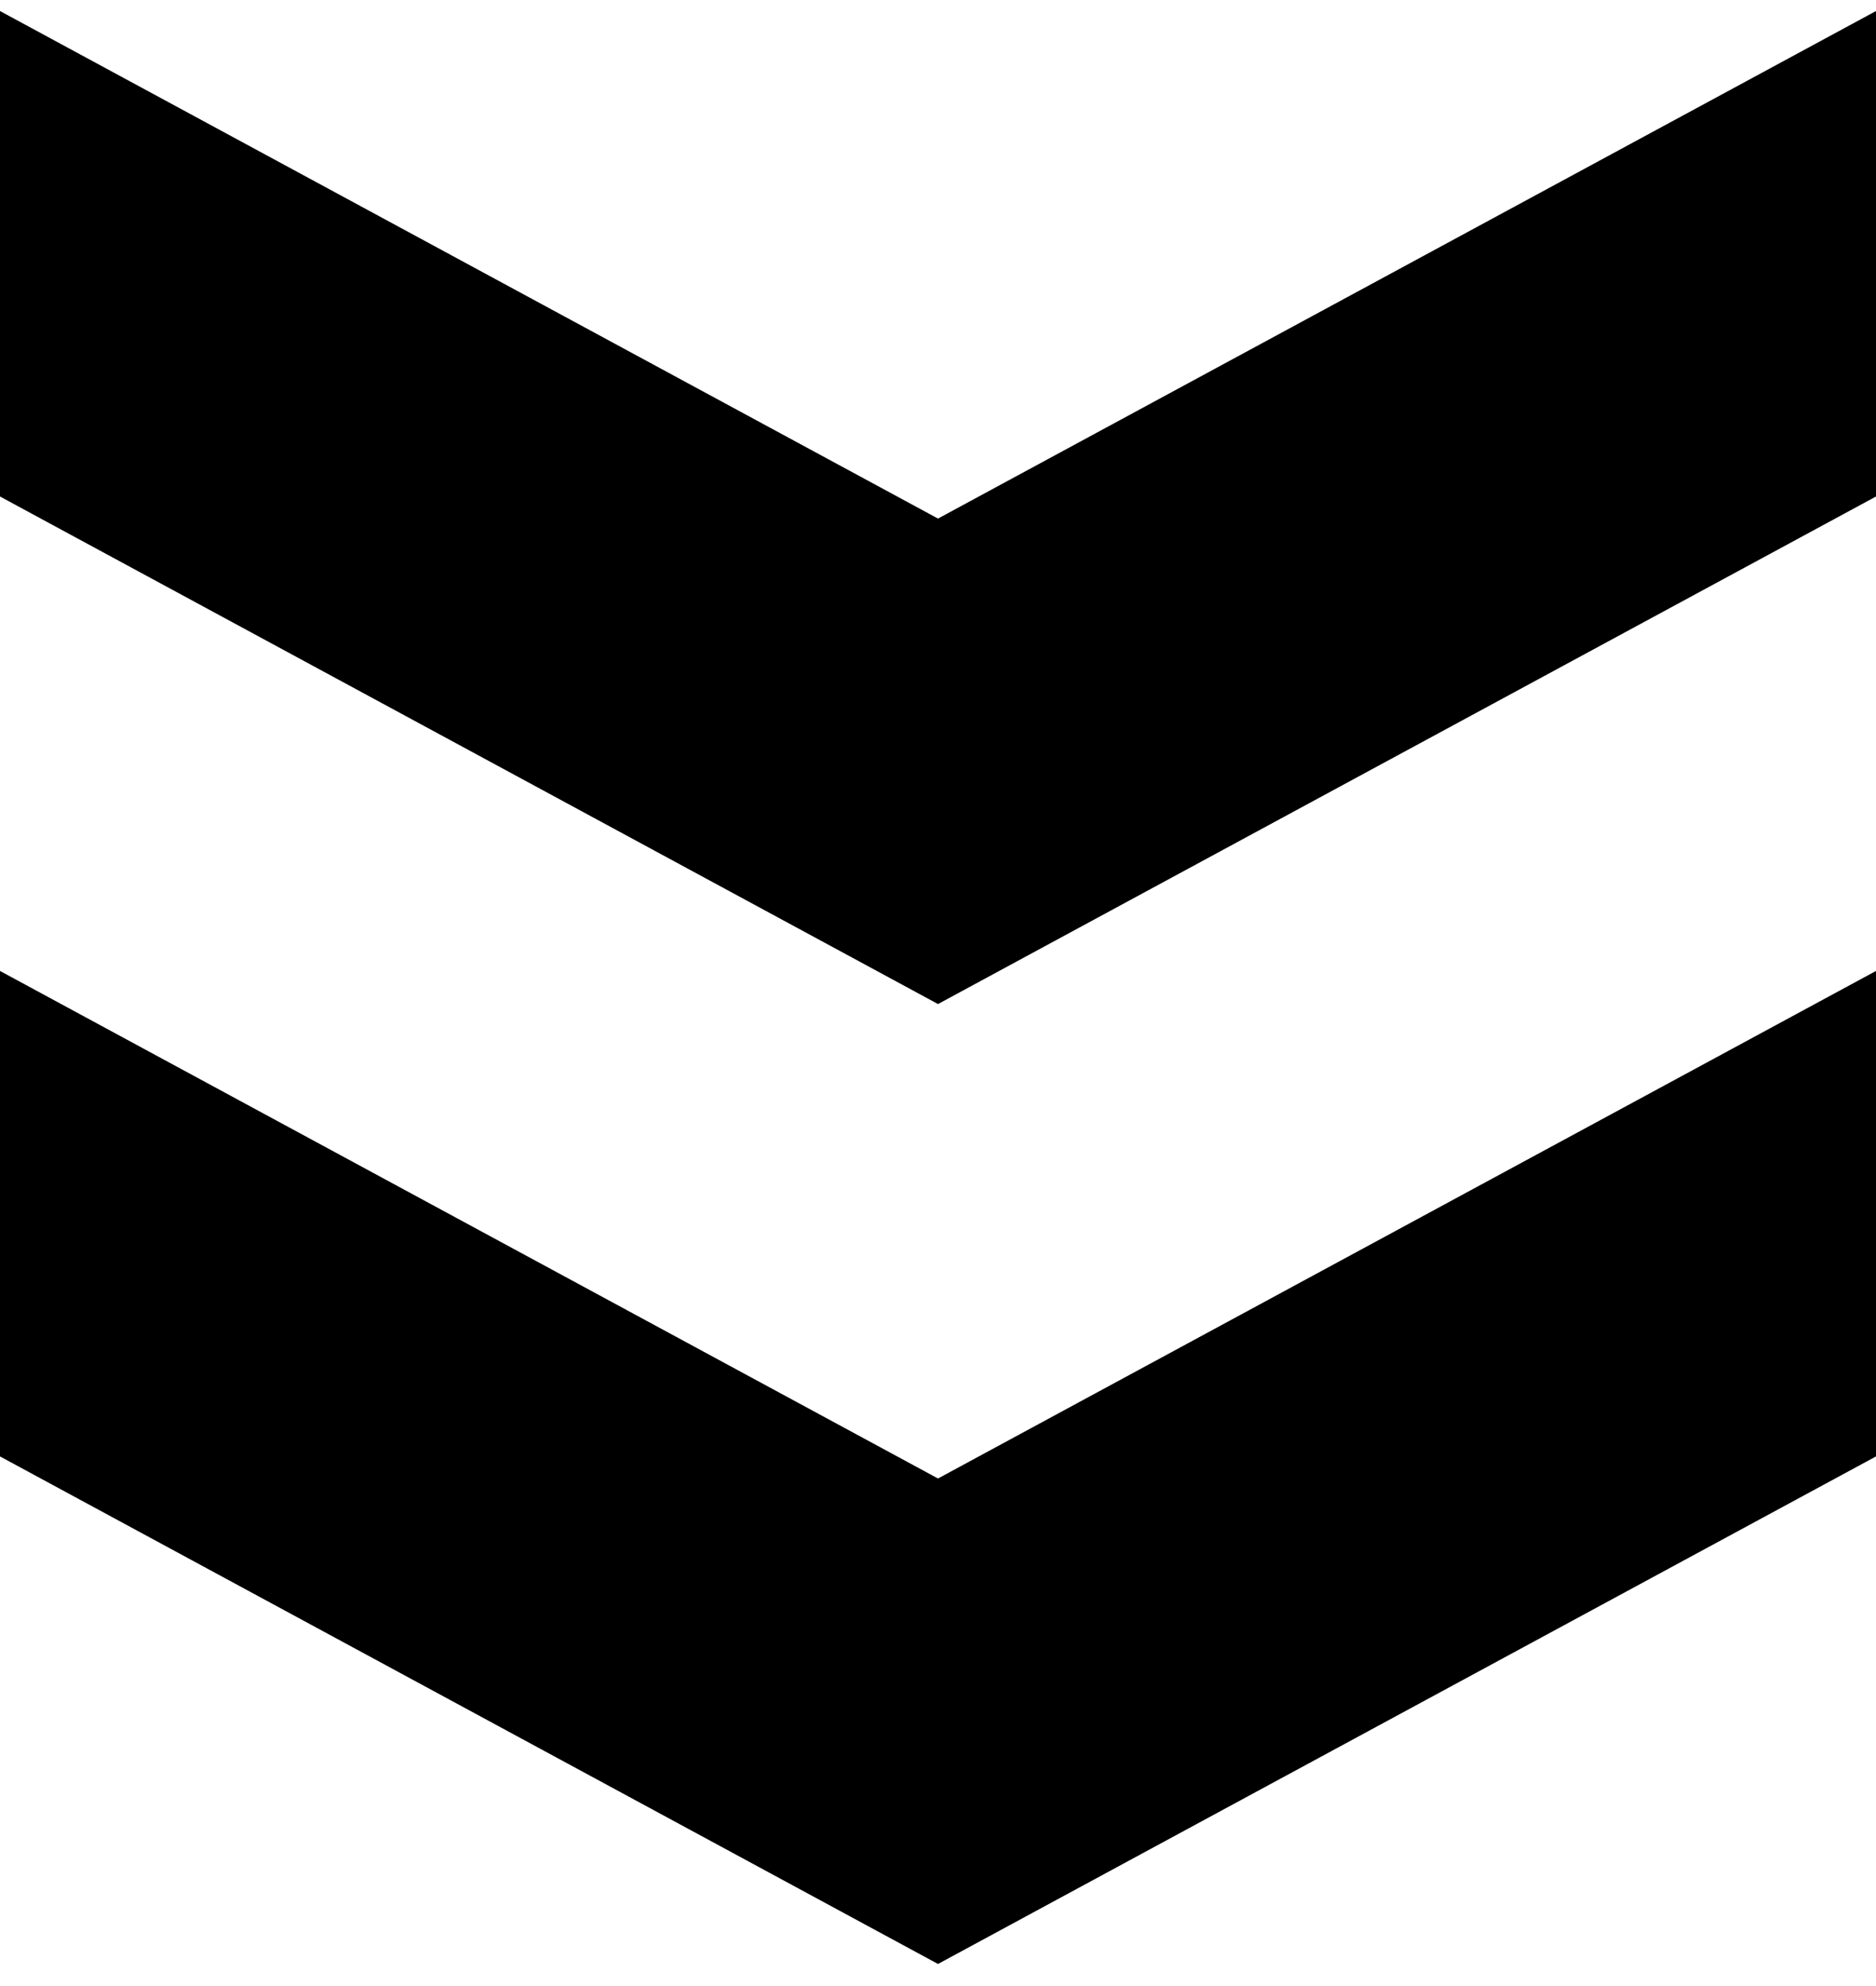<?xml version="1.0" encoding="utf-8"?>
<!-- Generator: Adobe Illustrator 17.1.0, SVG Export Plug-In . SVG Version: 6.00 Build 0)  -->
<!DOCTYPE svg PUBLIC "-//W3C//DTD SVG 1.1//EN" "http://www.w3.org/Graphics/SVG/1.1/DTD/svg11.dtd">
<svg version="1.1" id="Layer_1" xmlns="http://www.w3.org/2000/svg" xmlns:xlink="http://www.w3.org/1999/xlink" x="0px" y="0px"
	 viewBox="0 0 17 18" enable-background="new 0 0 17 18" xml:space="preserve">
<path d="M8.5,13.4L0,8.8v4.4l8.5,4.6l8.5-4.6V8.8L8.5,13.4z M17,0.1L8.5,4.7L0,0.1v4.4l8.5,4.6L17,4.5V0.1z"/>
</svg>
